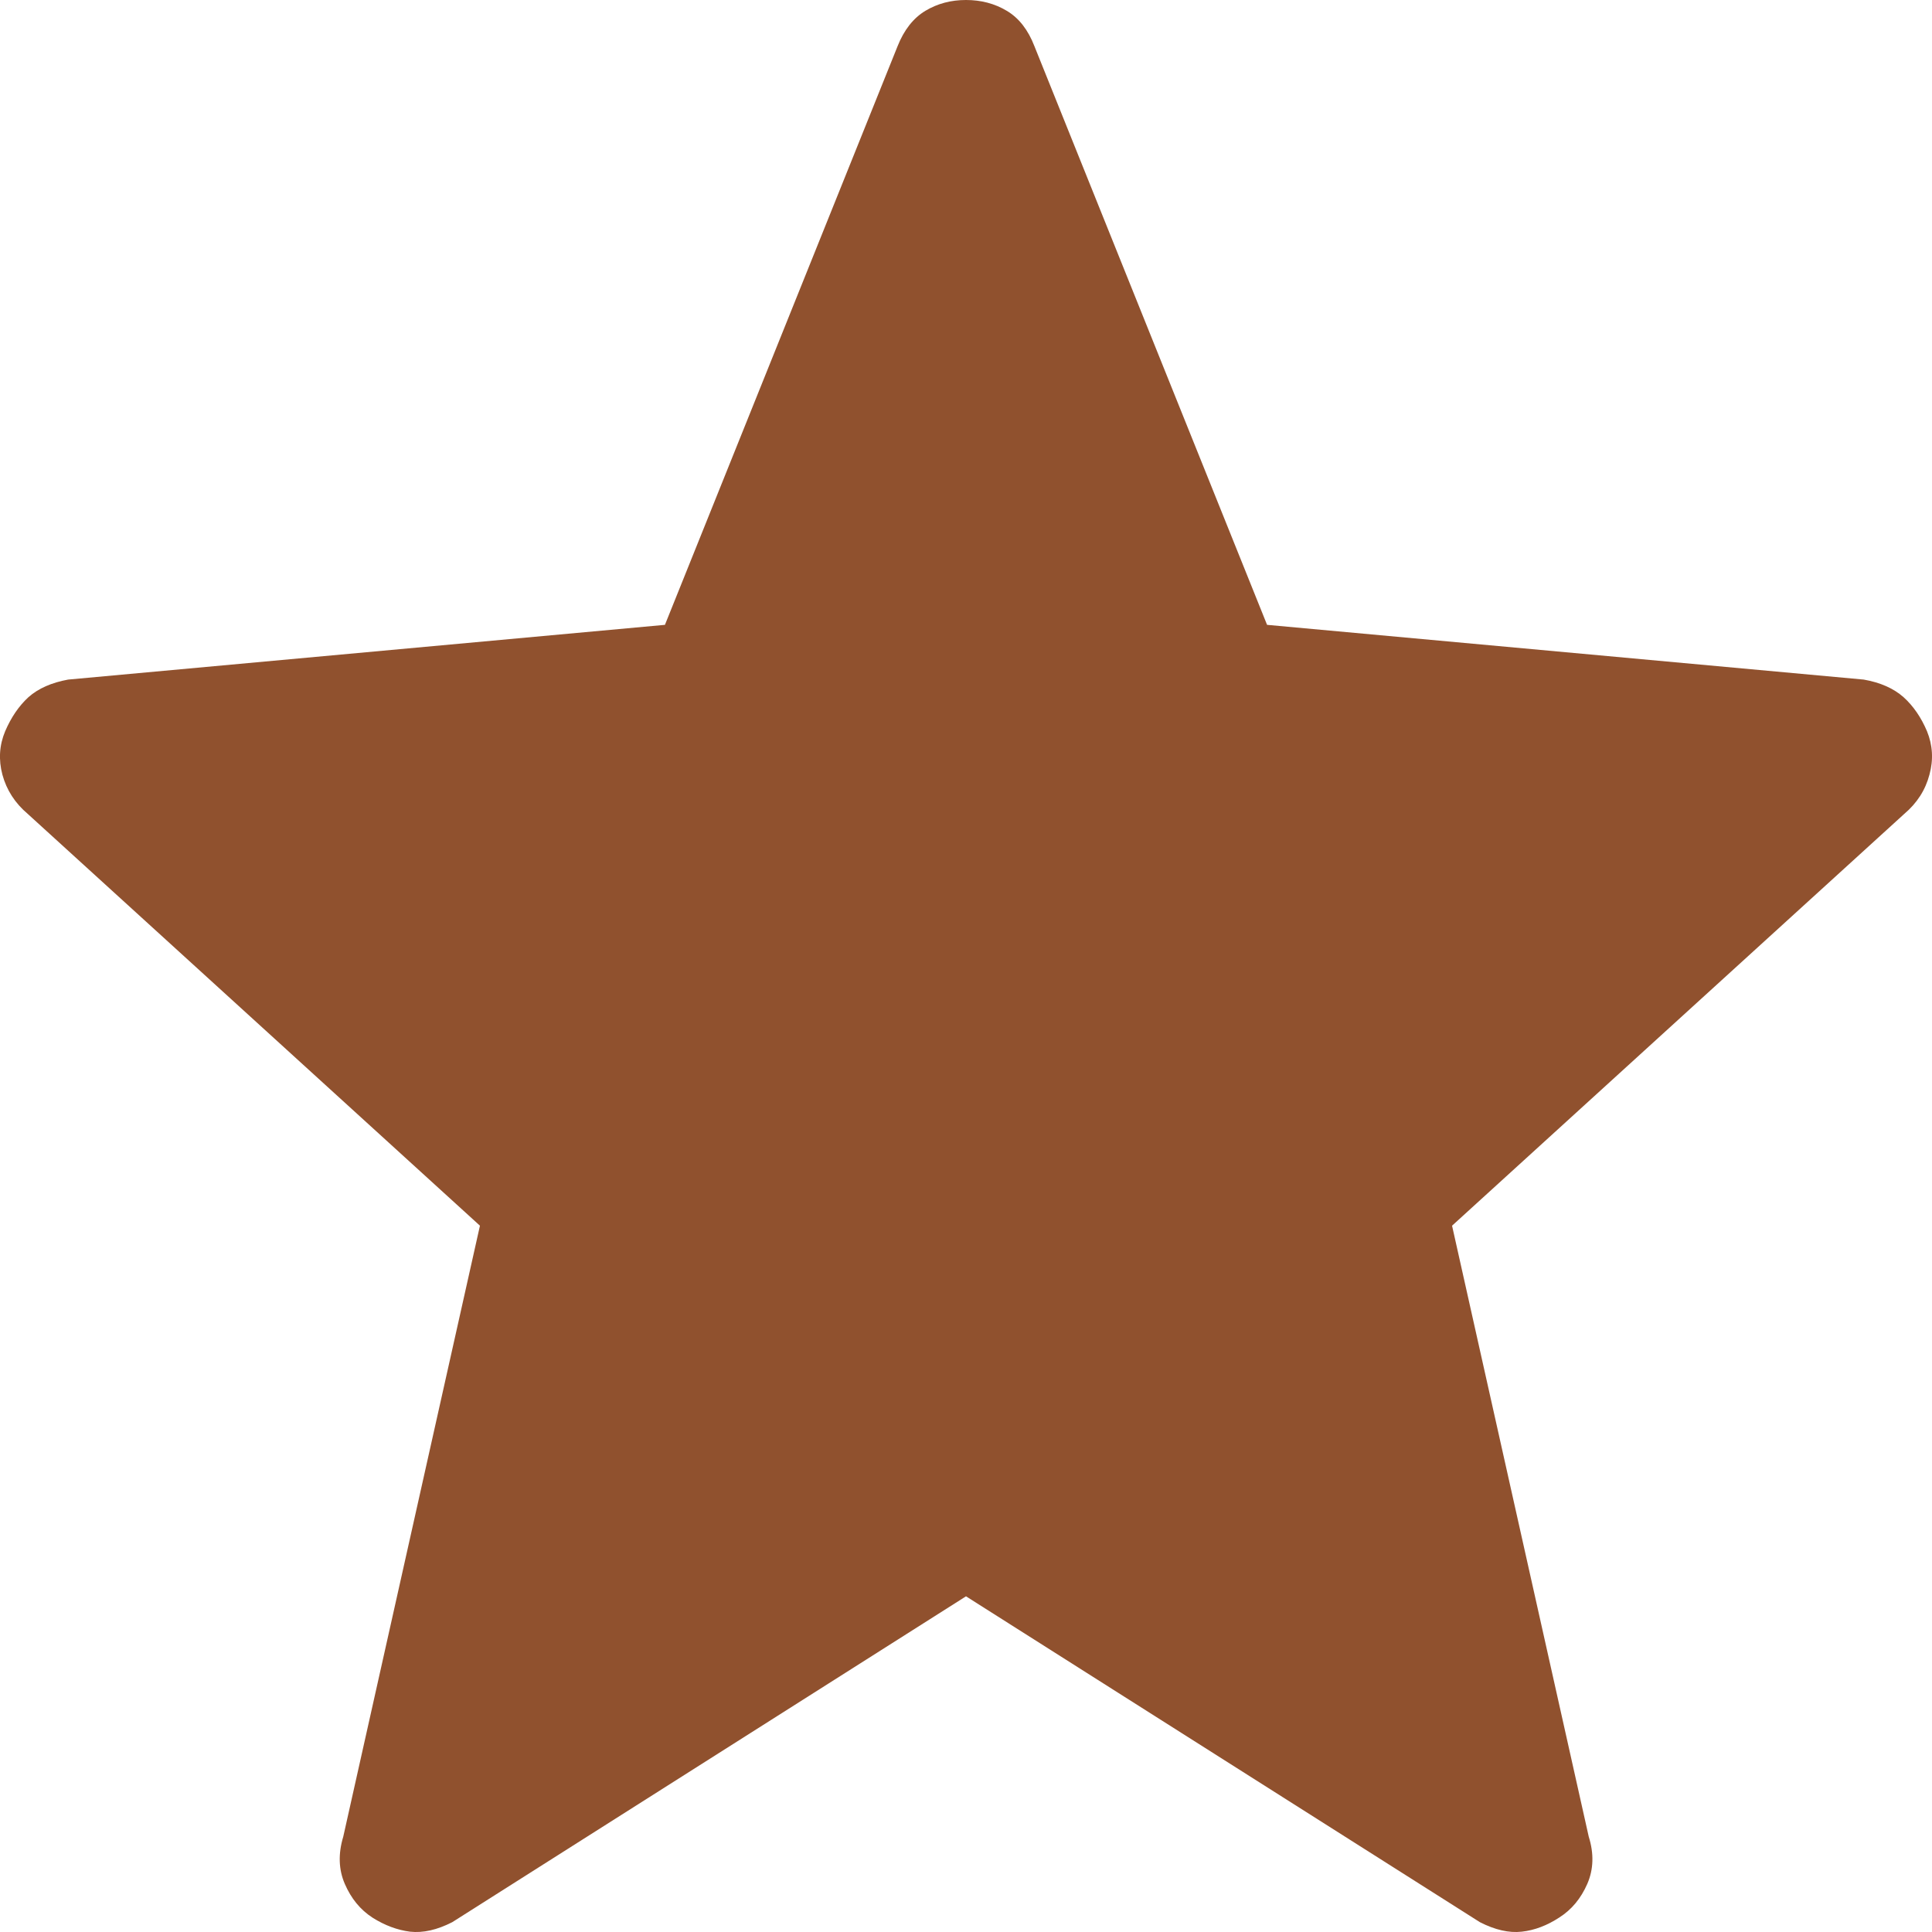 <svg width="12" height="12" viewBox="0 0 12 12" fill="none" xmlns="http://www.w3.org/2000/svg">
<path d="M6 9.915L2.809 11.939C2.715 11.987 2.628 12.007 2.547 11.998C2.468 11.988 2.39 11.959 2.314 11.911C2.238 11.862 2.181 11.792 2.142 11.702C2.103 11.613 2.1 11.514 2.132 11.408L2.981 7.613L0.172 5.055C0.093 4.988 0.041 4.907 0.015 4.812C-0.01 4.718 -0.004 4.628 0.032 4.542C0.069 4.456 0.117 4.385 0.177 4.33C0.238 4.276 0.32 4.24 0.423 4.221L4.13 3.881L5.575 0.287C5.615 0.186 5.673 0.112 5.748 0.067C5.823 0.022 5.907 0 6 0C6.093 0 6.178 0.022 6.253 0.067C6.329 0.112 6.386 0.186 6.425 0.287L7.87 3.881L11.576 4.221C11.679 4.239 11.762 4.276 11.823 4.33C11.884 4.385 11.932 4.455 11.969 4.542C12.004 4.628 12.01 4.718 11.984 4.812C11.959 4.907 11.907 4.988 11.828 5.055L9.019 7.613L9.868 11.408C9.901 11.513 9.898 11.611 9.859 11.701C9.819 11.792 9.762 11.861 9.685 11.91C9.61 11.959 9.533 11.989 9.452 11.998C9.373 12.007 9.286 11.987 9.192 11.939L6 9.915Z" fill="#90512E"/>
</svg>
